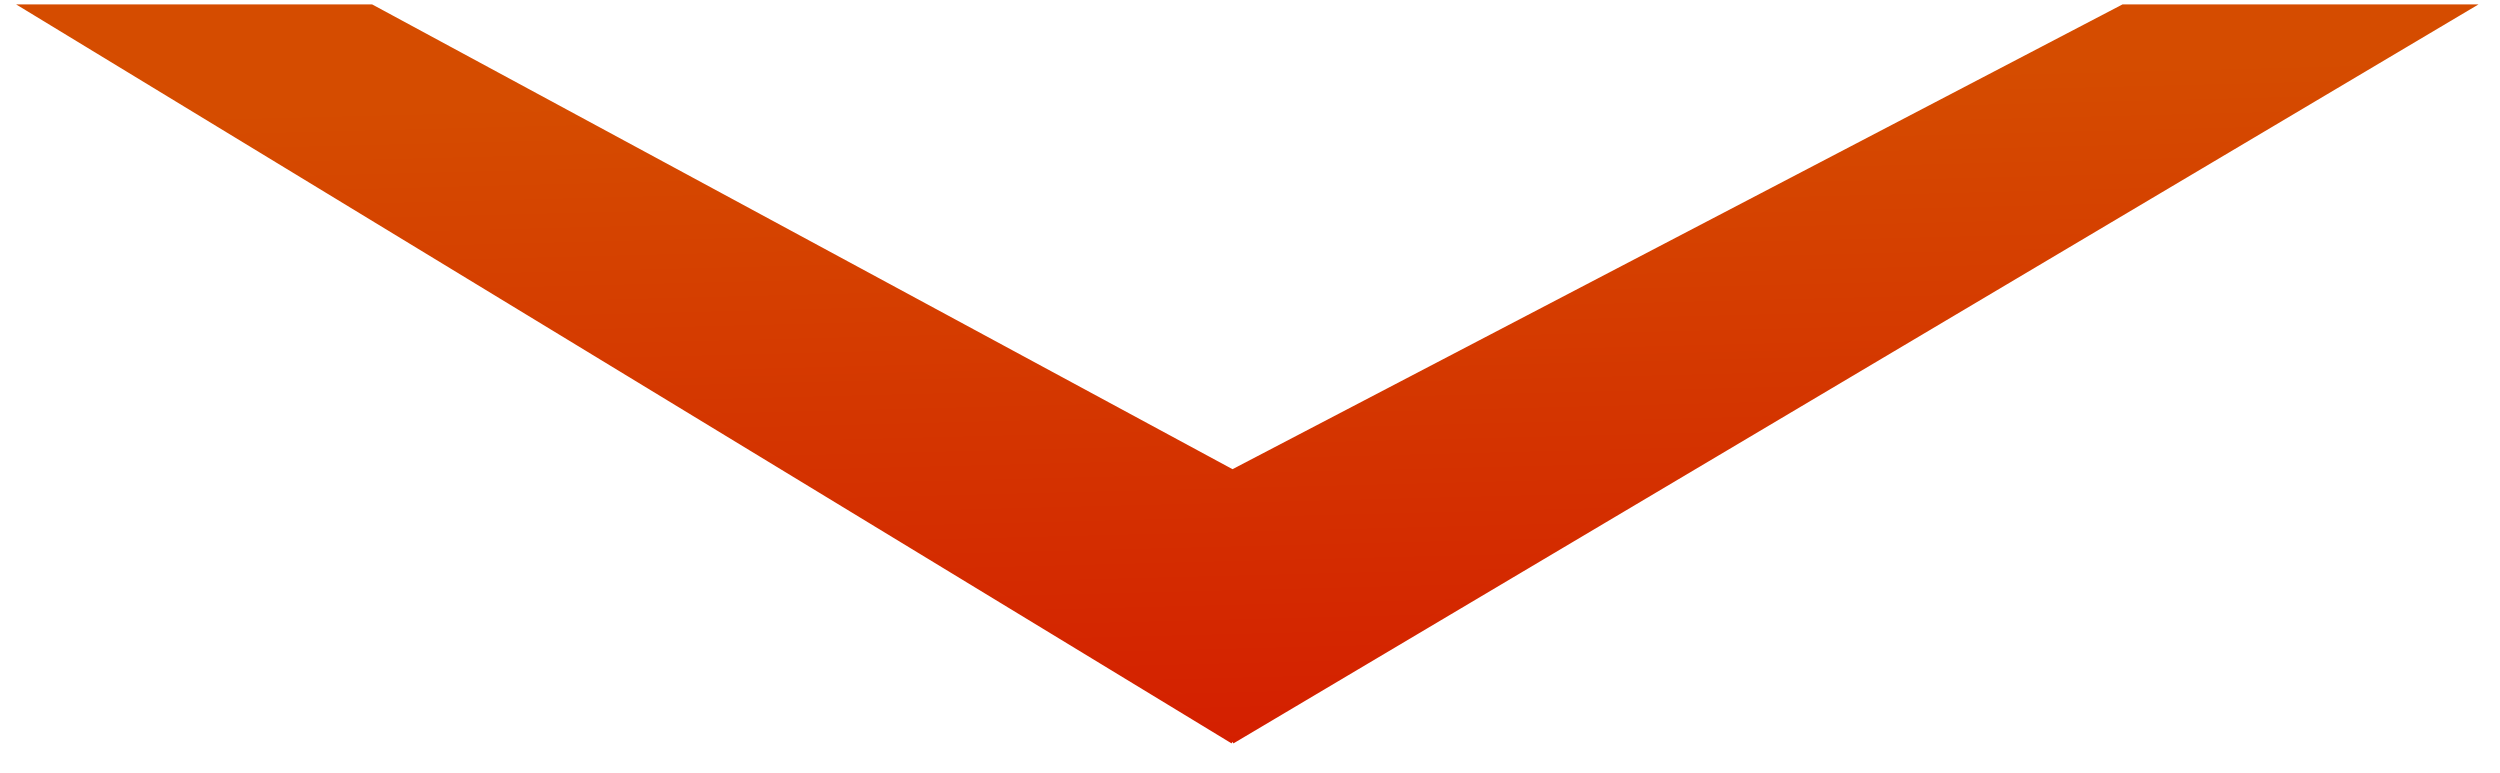 <svg width="55" height="17" viewBox="0 0 55 17" fill="none" xmlns="http://www.w3.org/2000/svg">
<path fill-rule="evenodd" clip-rule="evenodd" d="M54.527 0.097L27.135 16.355L27.115 16.32L27.095 16.355L0.355 0.097H8.187L27.115 10.322L46.695 0.097H54.527Z" fill="url(#paint0_linear_174_3881)"/>
<defs>
<linearGradient id="paint0_linear_174_3881" x1="27.441" y1="1.903" x2="28.051" y2="26.283" gradientUnits="userSpaceOnUse">
<stop stop-color="#D54C00"/>
<stop offset="1" stop-color="#D30000"/>
</linearGradient>
</defs>
</svg>
